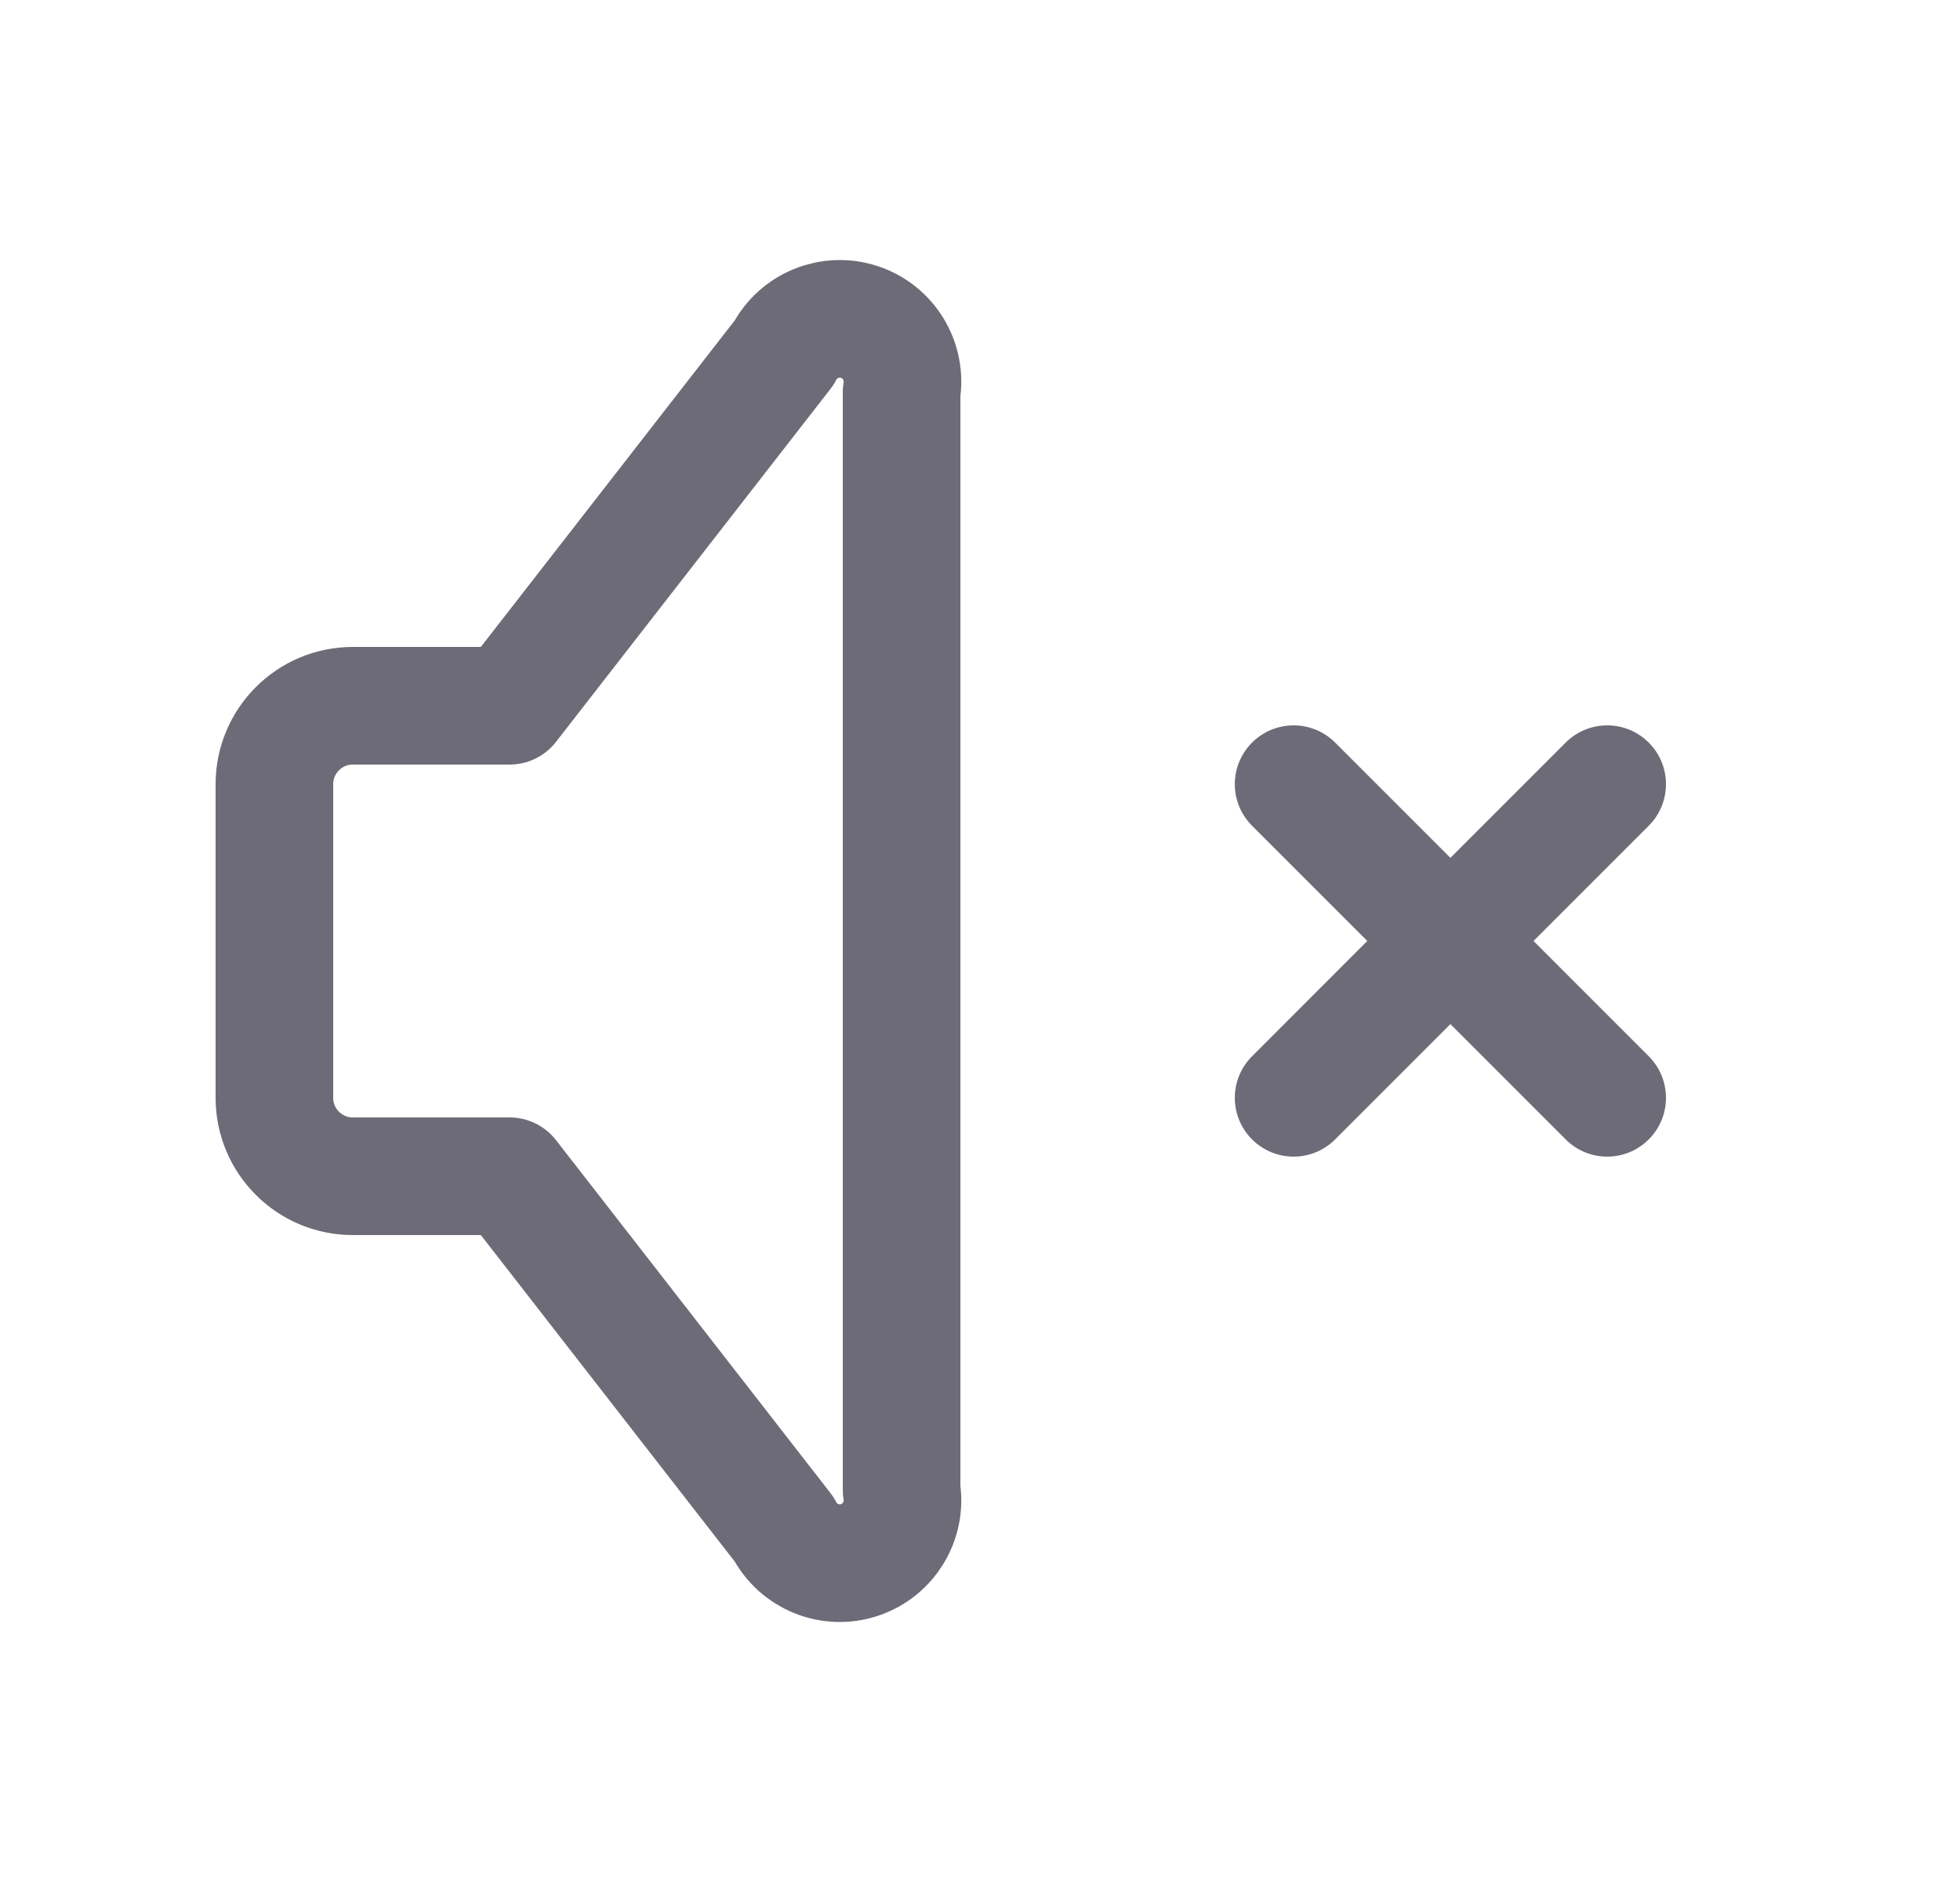 <svg width="25" height="24" viewBox="0 0 25 24" fill="none" xmlns="http://www.w3.org/2000/svg">
<path d="M6.5 15H4.5C3.948 15 3.5 14.552 3.5 14V10C3.5 9.448 3.948 9 4.5 9H6.5L10 4.5C10.181 4.149 10.59 3.983 10.964 4.107C11.338 4.232 11.566 4.611 11.5 5V19C11.566 19.389 11.338 19.768 10.964 19.893C10.59 20.018 10.181 19.851 10 19.5L6.5 15" stroke="#6D6B77" stroke-width="1.5" stroke-linecap="round" stroke-linejoin="round"/>
<path d="M17.03 9.47C16.737 9.177 16.263 9.177 15.97 9.47C15.677 9.763 15.677 10.237 15.97 10.53L17.03 9.47ZM19.97 14.53C20.263 14.823 20.737 14.823 21.03 14.53C21.323 14.237 21.323 13.763 21.03 13.47L19.97 14.53ZM21.03 10.53C21.323 10.237 21.323 9.763 21.03 9.47C20.737 9.177 20.263 9.177 19.97 9.47L21.03 10.53ZM15.97 13.47C15.677 13.763 15.677 14.237 15.97 14.53C16.263 14.823 16.737 14.823 17.03 14.53L15.97 13.47ZM15.97 10.53L19.97 14.53L21.03 13.47L17.03 9.47L15.97 10.53ZM19.97 9.47L15.97 13.47L17.03 14.53L21.03 10.53L19.97 9.47Z" fill="#6D6B77"/>
</svg>

